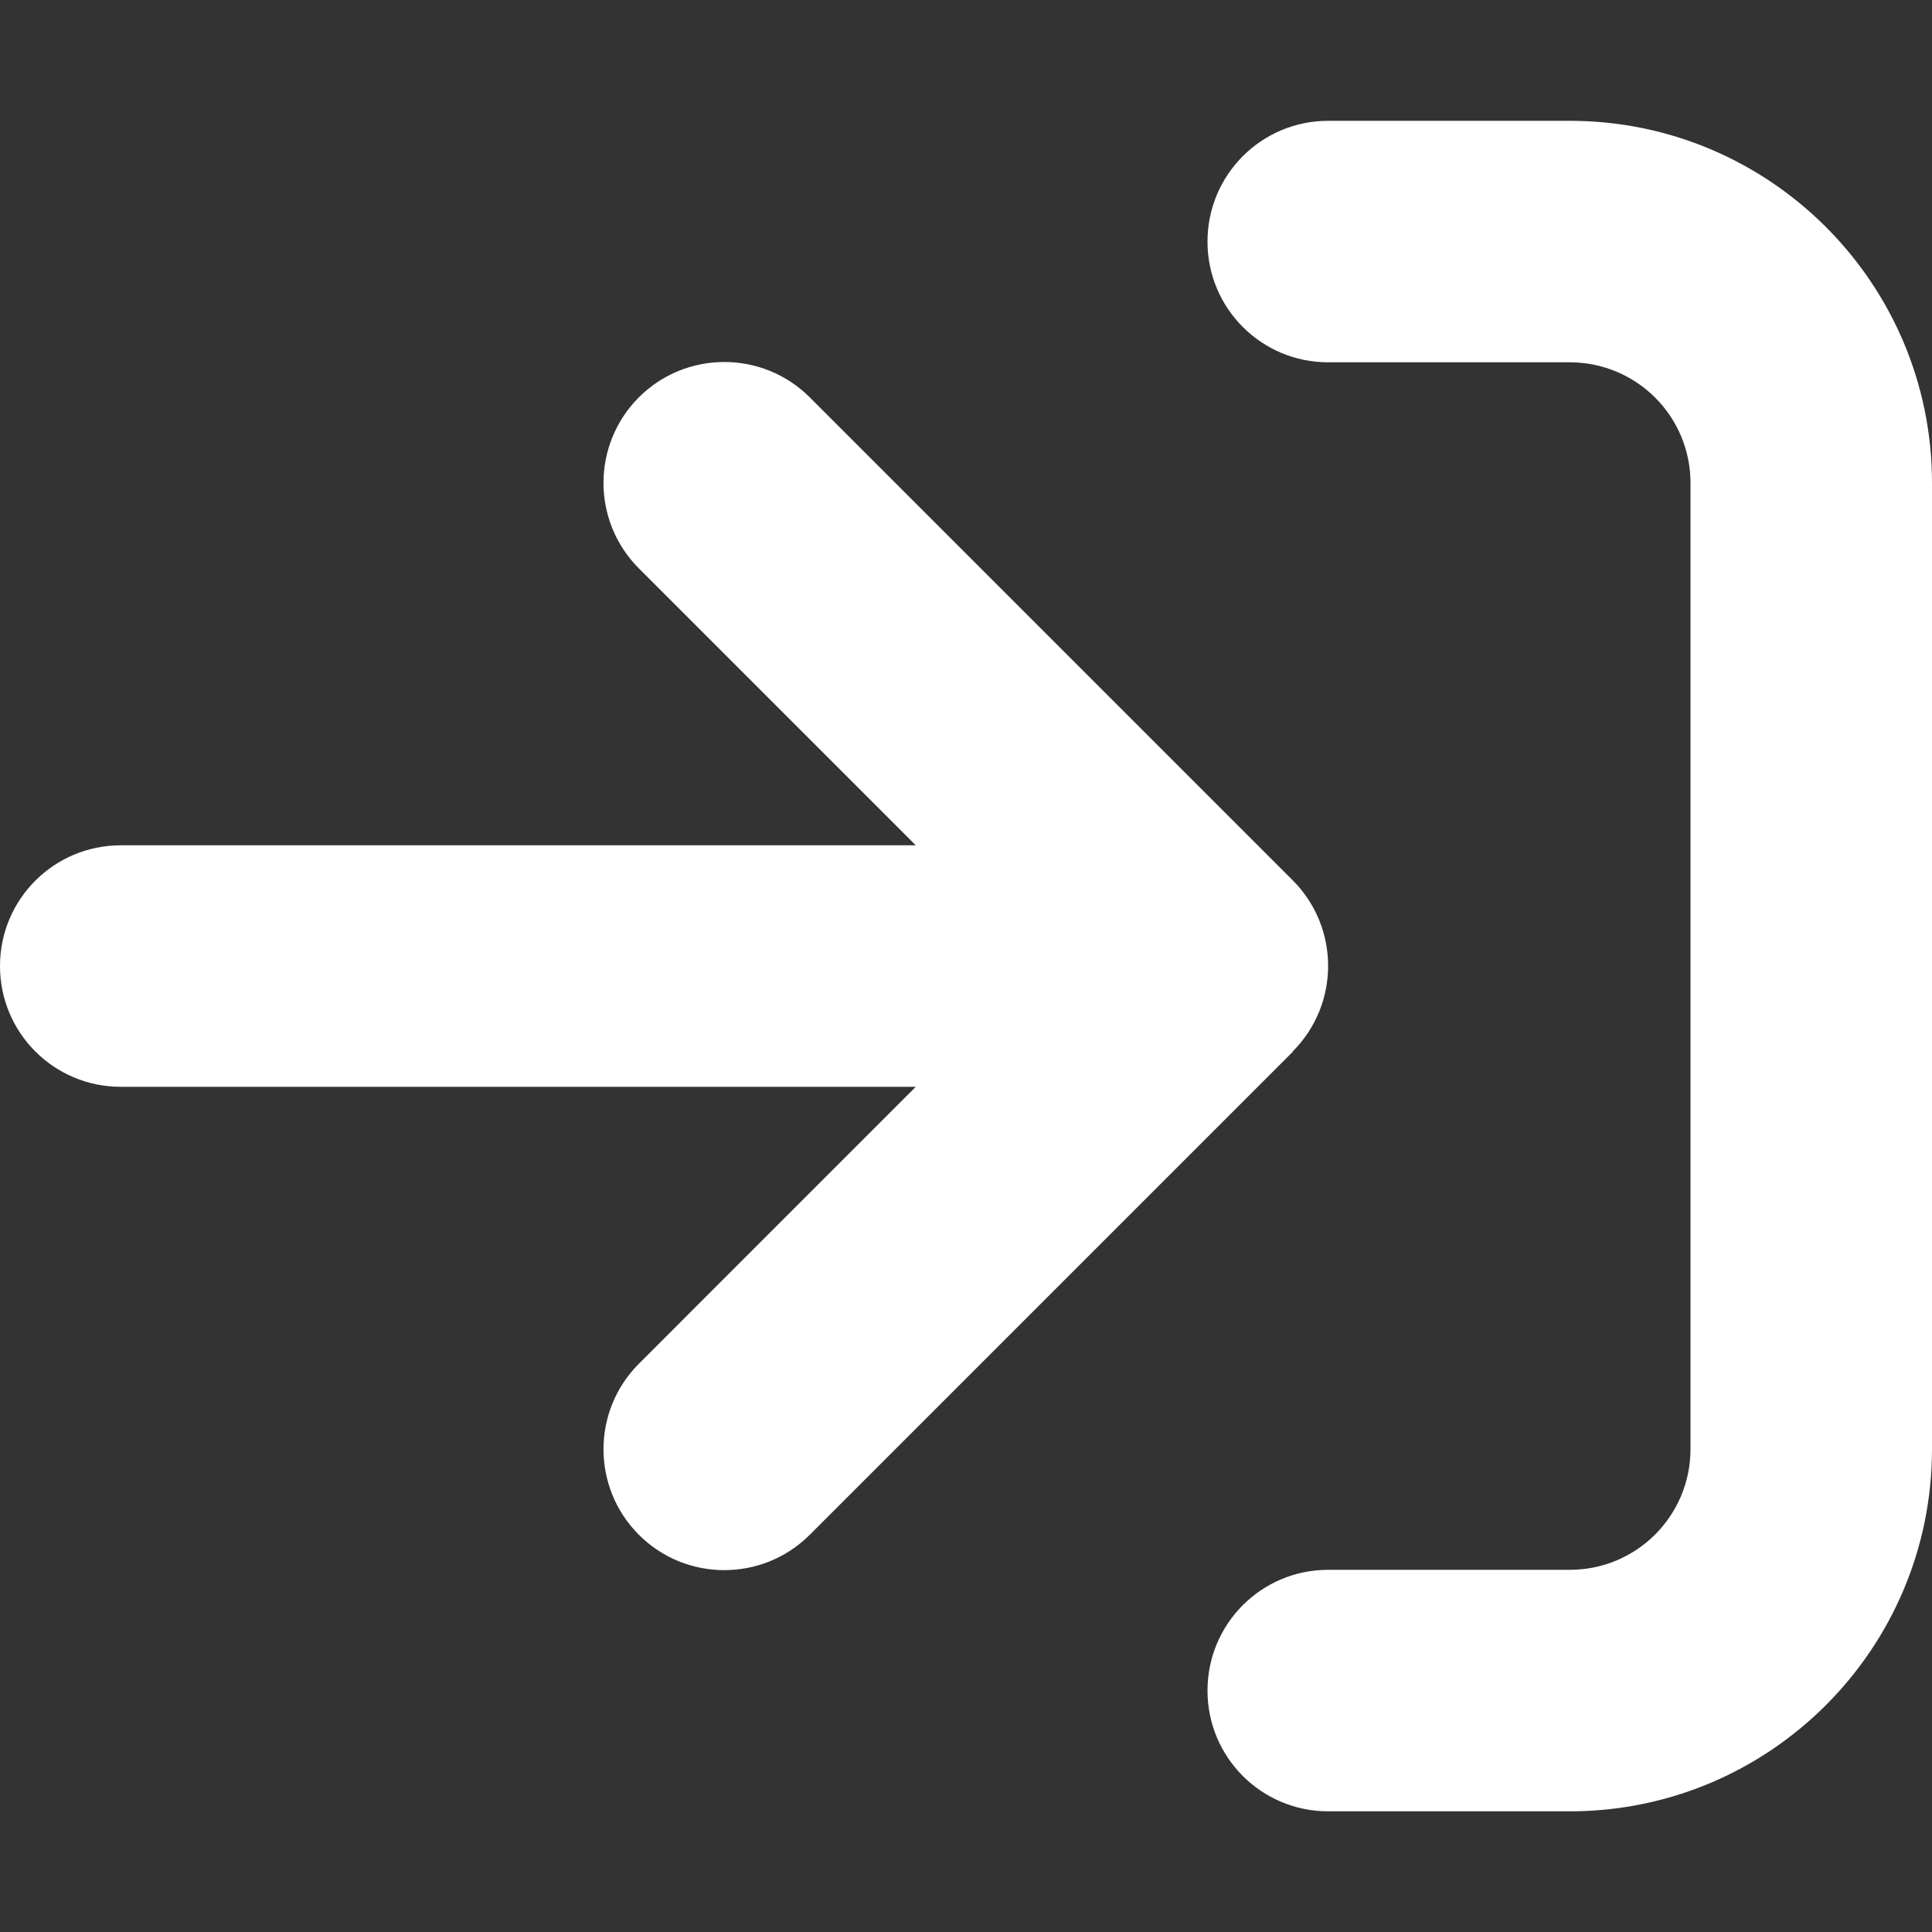 <?xml version="1.0" encoding="utf-8" ?>
<svg xmlns="http://www.w3.org/2000/svg" xmlns:xlink="http://www.w3.org/1999/xlink" width="15" height="15">
	<rect width="100%" height="100%" fill="#333333" stroke="none"/>
	<path fill="white" transform="translate(0 0.938)" d="M10.312 1.875L12.188 1.875C12.706 1.875 13.125 2.294 13.125 2.812L13.125 10.312C13.125 10.831 12.706 11.25 12.188 11.25L10.312 11.25C9.794 11.25 9.375 11.669 9.375 12.188C9.375 12.706 9.794 13.125 10.312 13.125L12.188 13.125C13.74 13.125 15 11.865 15 10.312L15 2.812C15 1.26 13.74 0 12.188 0L10.312 0C9.794 0 9.375 0.419 9.375 0.938C9.375 1.456 9.794 1.875 10.312 1.875ZM10.037 7.225C10.403 6.858 10.403 6.264 10.037 5.897L6.287 2.147C5.921 1.781 5.326 1.781 4.96 2.147C4.594 2.514 4.594 3.108 4.96 3.475L7.11 5.625L0.938 5.625C0.419 5.625 0 6.044 0 6.562C0 7.081 0.419 7.5 0.938 7.5L7.11 7.5L4.96 9.65C4.594 10.017 4.594 10.611 4.96 10.978C5.326 11.344 5.921 11.344 6.287 10.978L10.037 7.228L10.037 7.225Z"/>
</svg>
